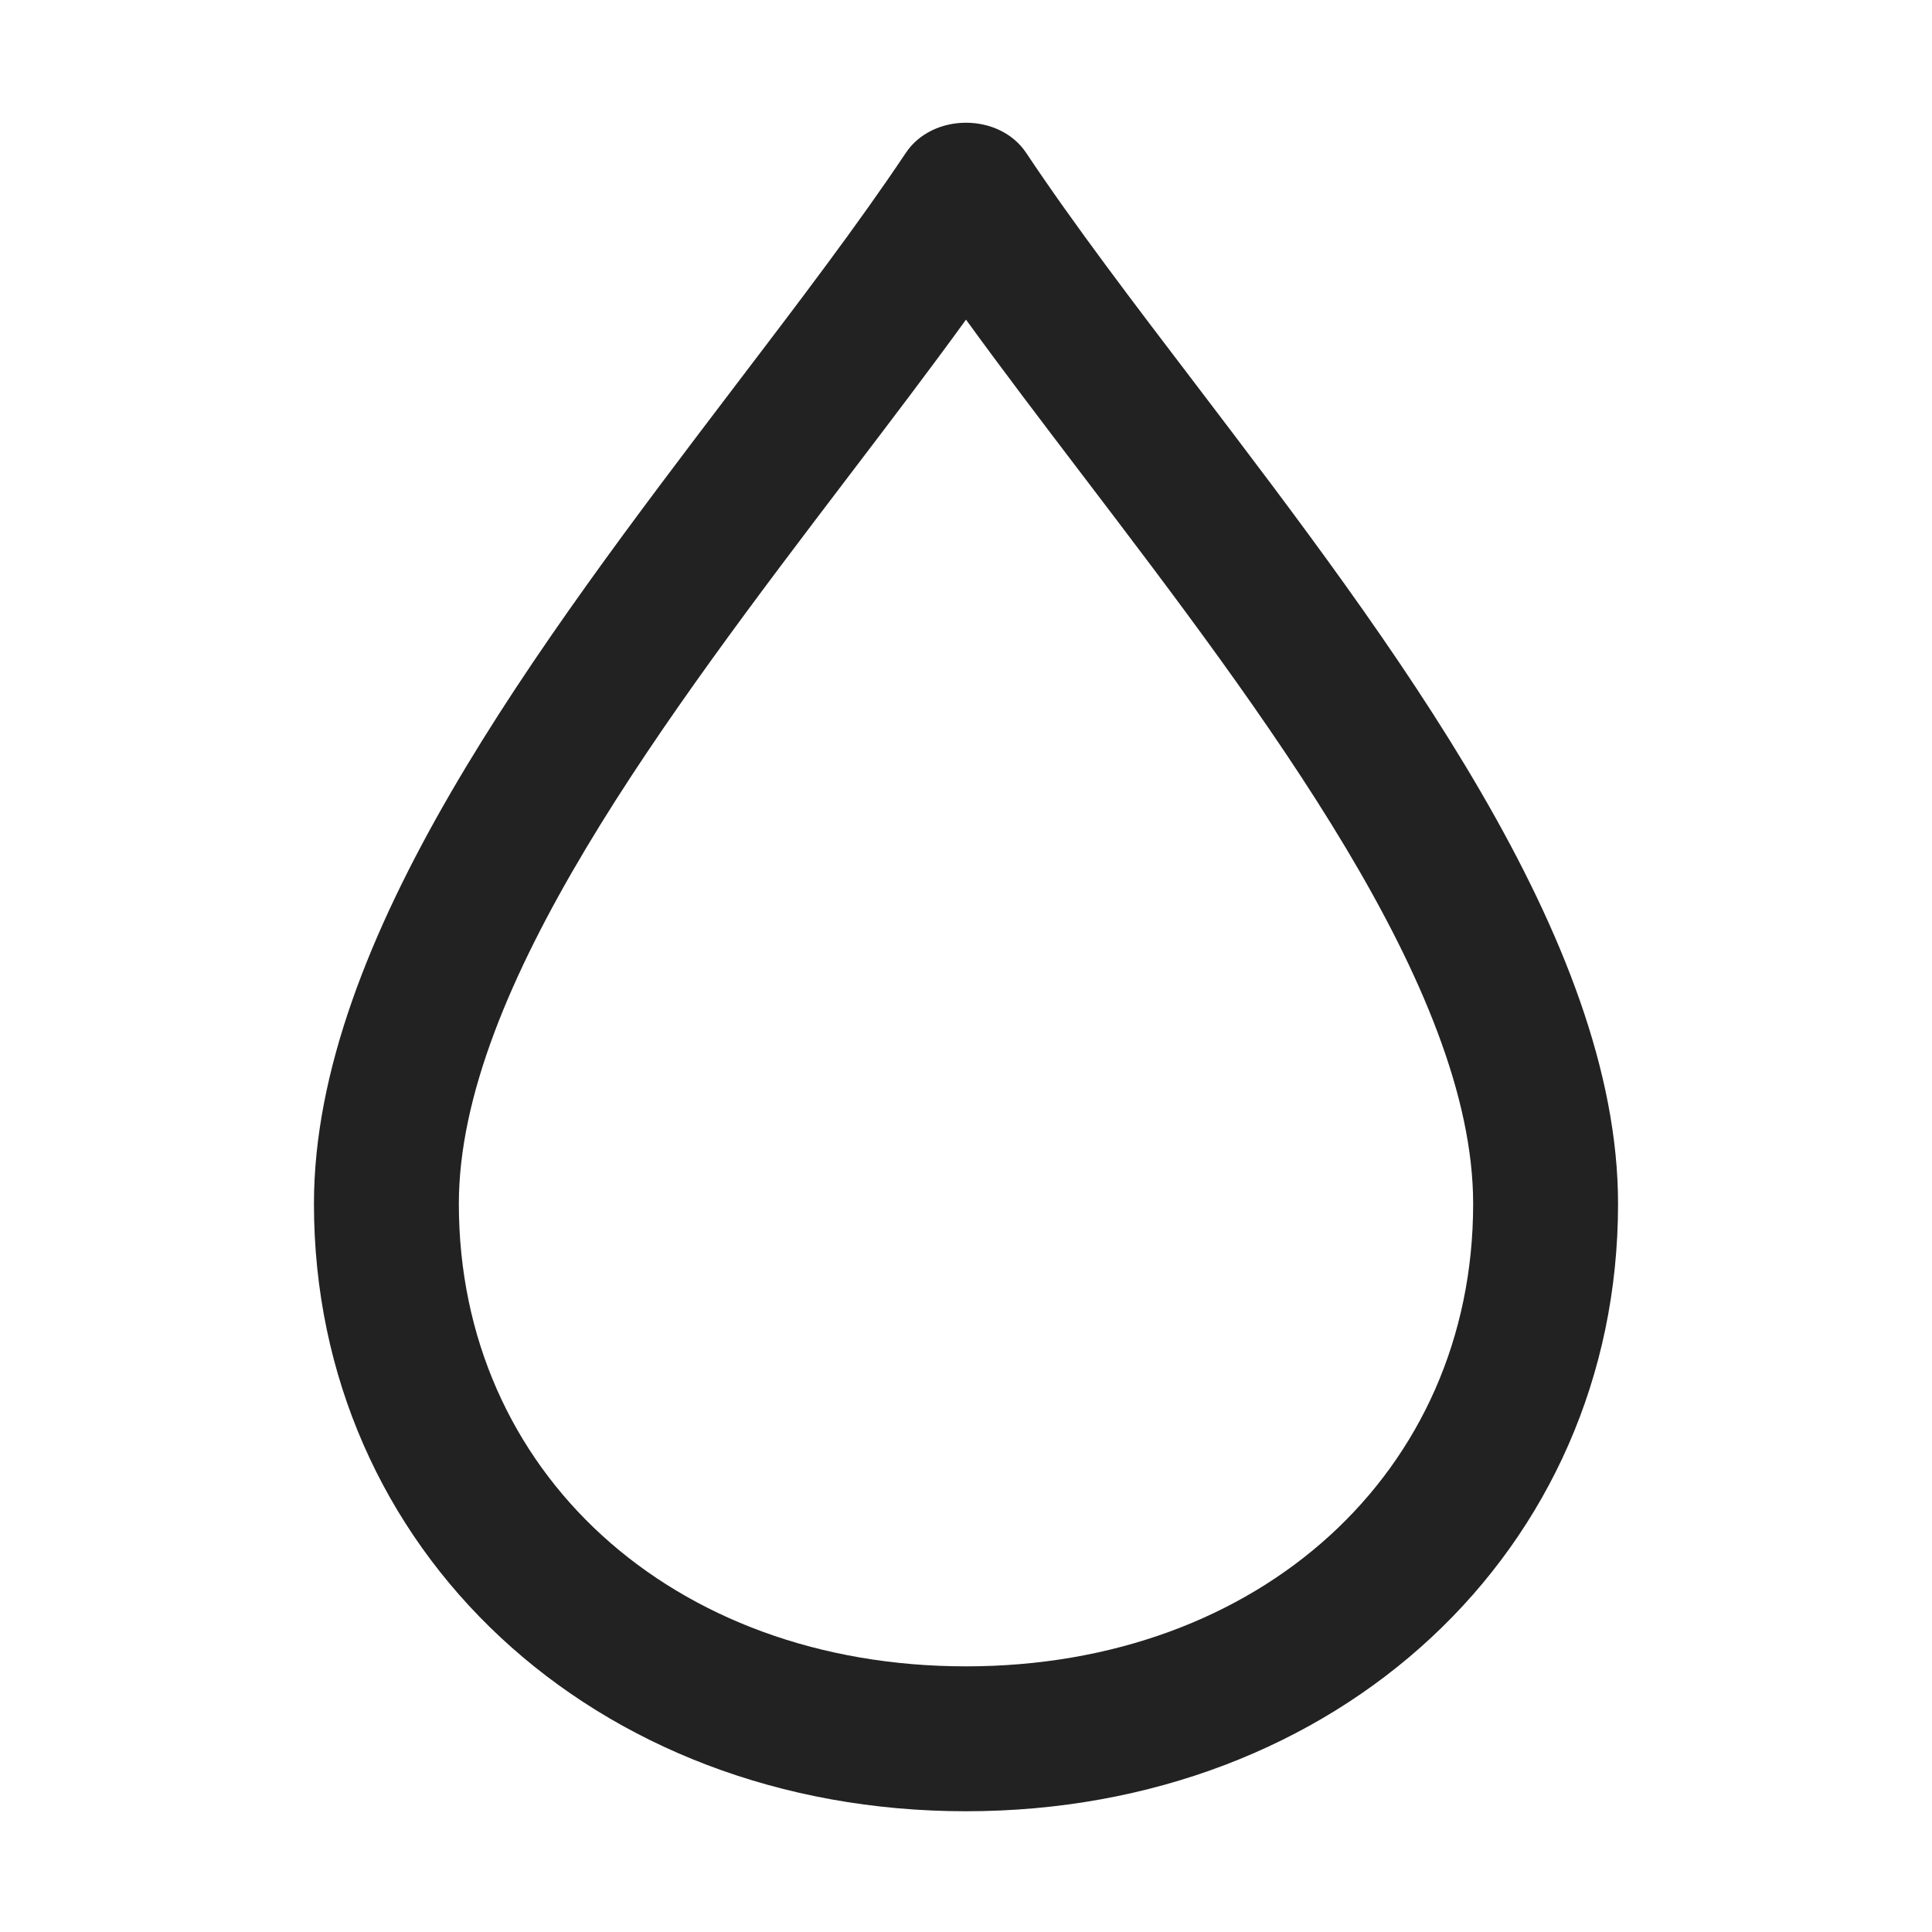 <?xml version="1.0" encoding="UTF-8"?>
<svg xmlns="http://www.w3.org/2000/svg" width="20" height="20" viewBox="0 0 20 20">
  <path d="m10,18.75c-3.848,0-6.75-2.703-6.75-6.288,0-2.736,2.319-5.784,4.365-8.474.654-.859,1.272-1.671,1.761-2.404.277-.418.971-.418,1.248,0,.488.733,1.106,1.545,1.761,2.404,2.046,2.689,4.365,5.737,4.365,8.474,0,3.585-2.902,6.288-6.75,6.288Zm0-15.441c-.369.509-.772,1.039-1.19,1.588-1.903,2.501-4.06,5.335-4.06,7.565,0,2.774,2.208,4.788,5.25,4.788s5.25-2.014,5.25-4.788c0-2.23-2.156-5.064-4.06-7.565-.418-.549-.821-1.079-1.19-1.588Z" fill="#222"/>
</svg>